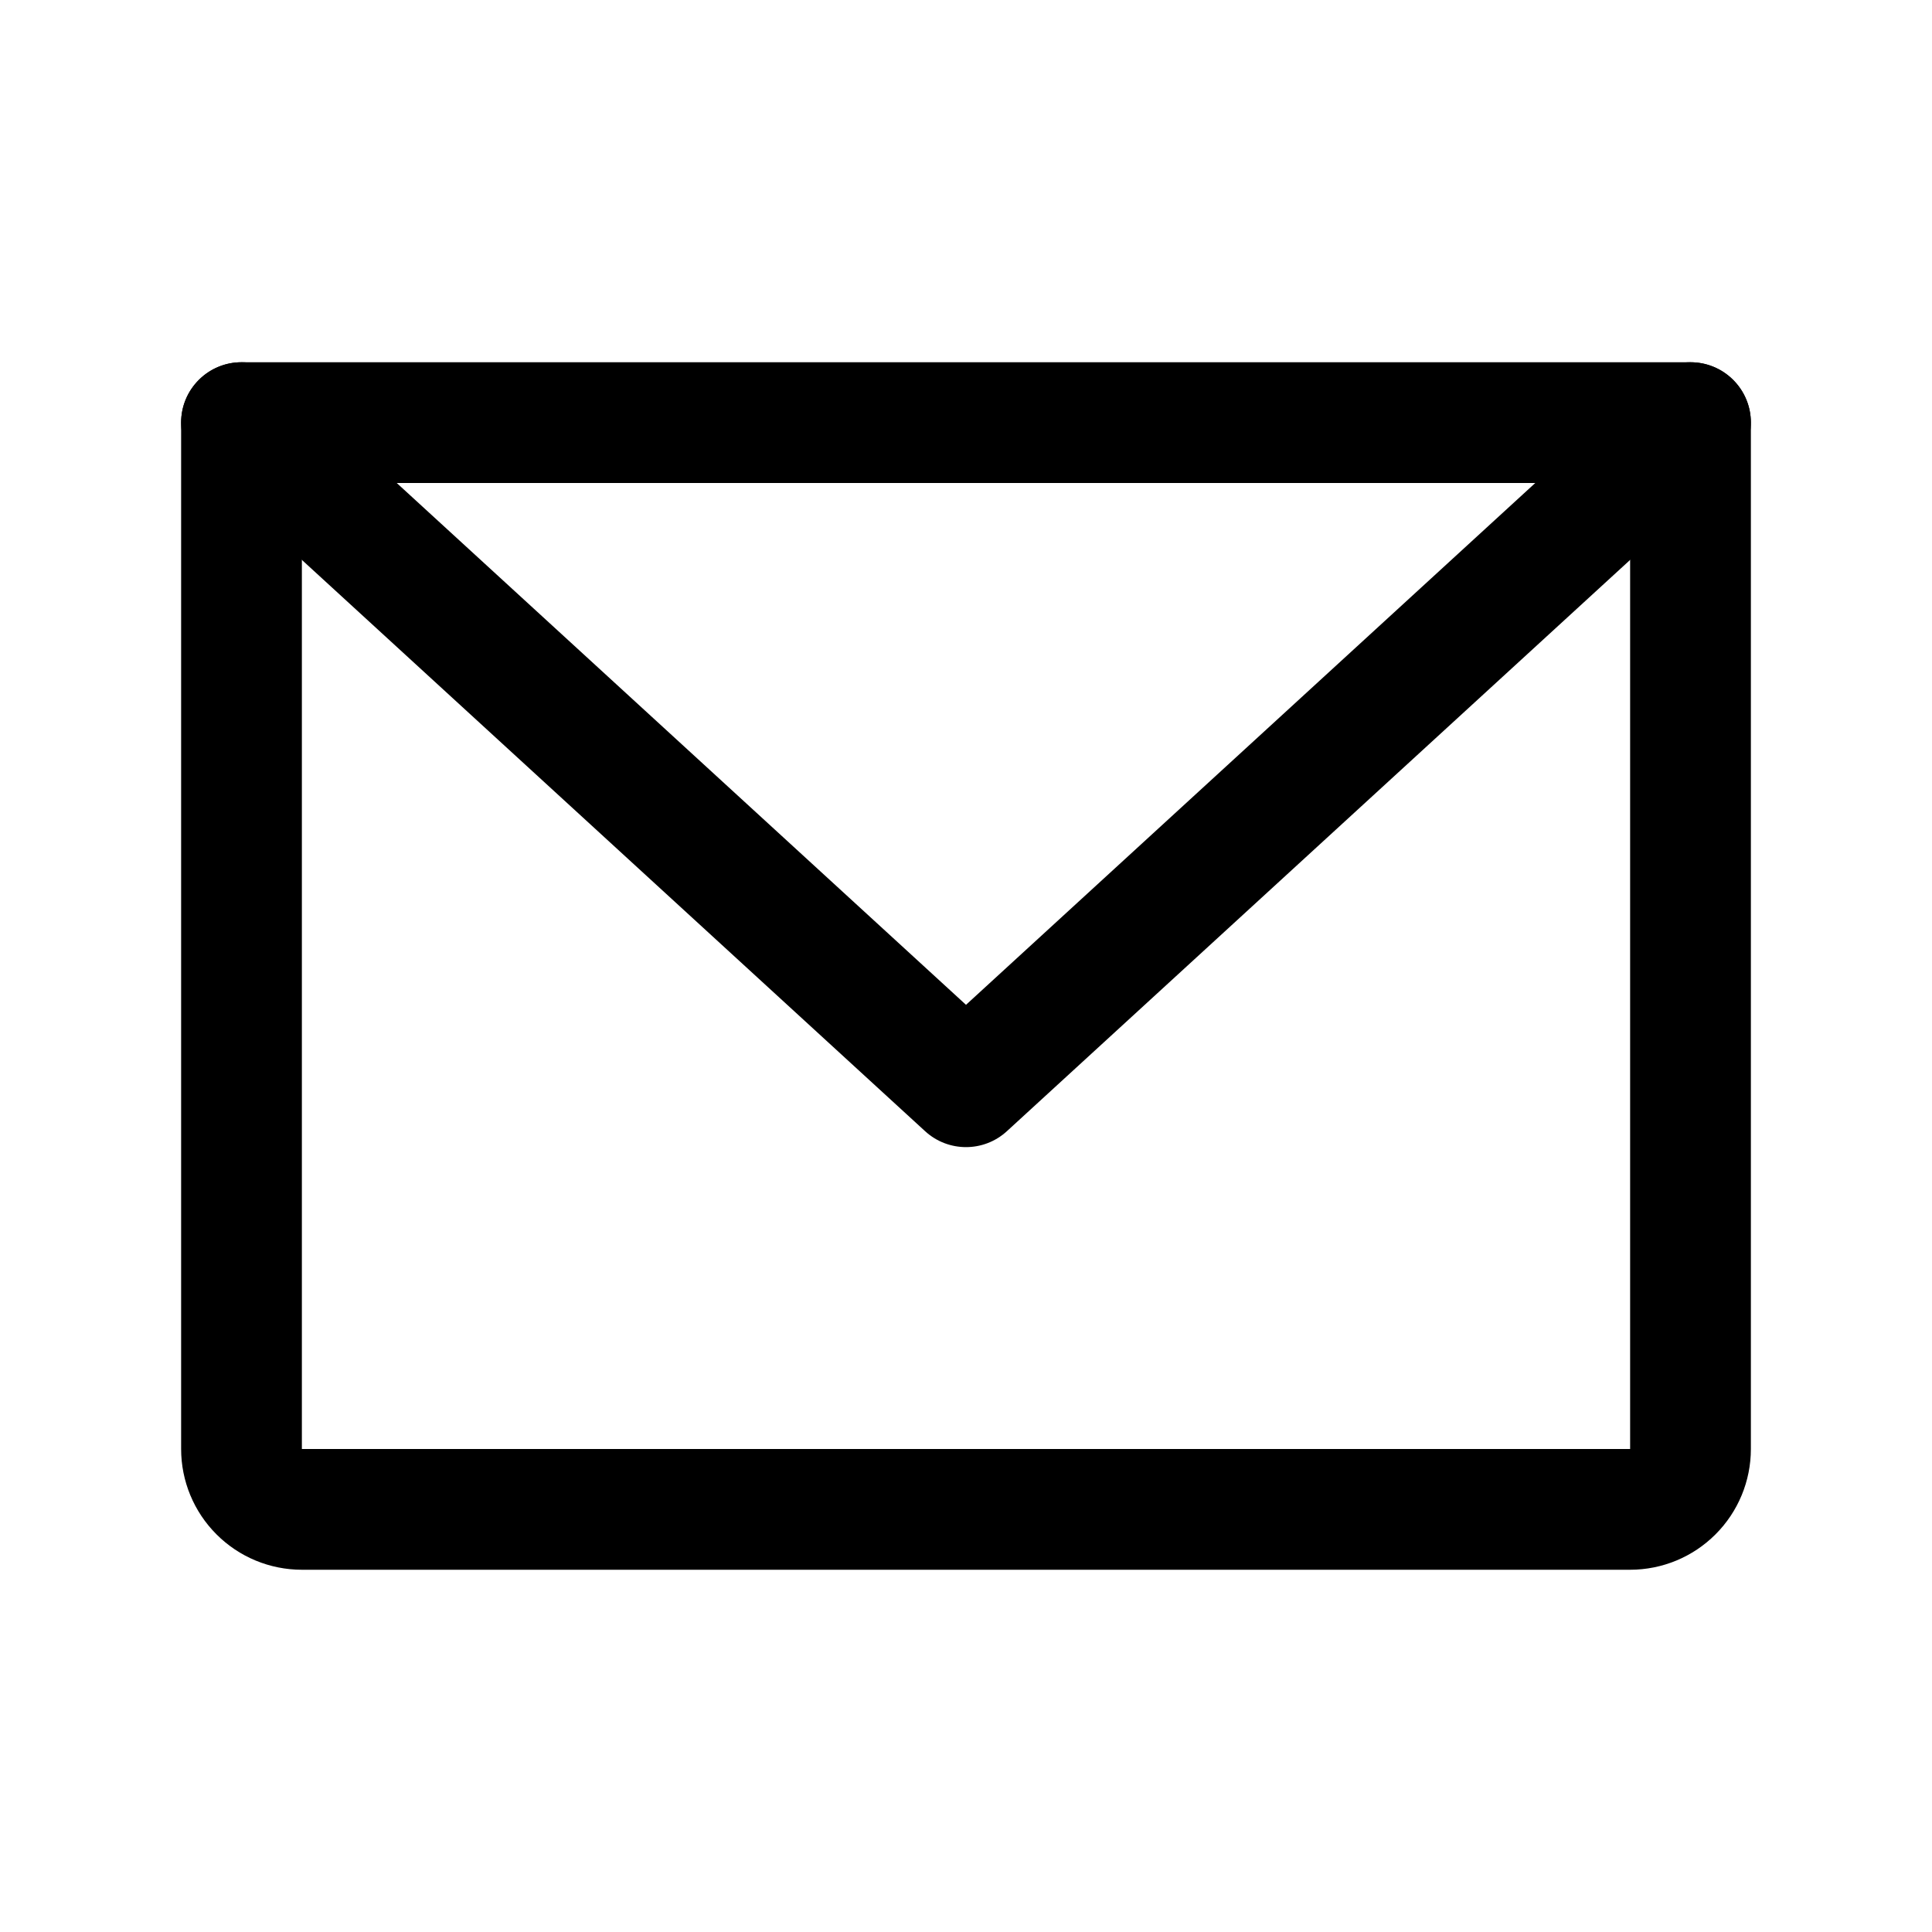 <svg width="48" height="48" viewBox="0 0 48 48" fill="none" xmlns="http://www.w3.org/2000/svg" xmlns:xlink="http://www.w3.org/1999/xlink">
<path d="M6,10.5L6,9C5.172,9 4.5,9.672 4.5,10.5L6,10.5ZM42,10.5L43.5,10.5C43.5,9.672 42.828,9 42,9L42,10.5ZM6,12L42,12L42,9L6,9L6,12ZM40.5,10.5L40.5,36L43.5,36L43.5,10.5L40.5,10.5ZM40.5,36L40.5,36L42.621,38.121C43.184,37.559 43.5,36.796 43.5,36L40.5,36ZM40.5,36L40.5,36L40.5,39C41.296,39 42.059,38.684 42.621,38.121L40.5,36ZM40.5,36L7.5,36L7.5,39L40.5,39L40.5,36ZM7.5,36L7.5,36L5.379,38.121C5.941,38.684 6.704,39 7.5,39L7.5,36ZM7.5,36L7.5,36L4.5,36C4.5,36.796 4.816,37.559 5.379,38.121L7.5,36ZM7.5,36L7.5,10.5L4.5,10.5L4.5,36L7.5,36Z" fill="#000000"/>
<path d="M43.014,11.606C43.624,11.046 43.666,10.097 43.106,9.486C42.546,8.876 41.597,8.834 40.986,9.394L43.014,11.606ZM24,27L22.986,28.106C23.56,28.631 24.44,28.631 25.014,28.106L24,27ZM7.014,9.394C6.403,8.834 5.454,8.876 4.894,9.486C4.334,10.097 4.376,11.046 4.986,11.606L7.014,9.394ZM40.986,9.394L22.986,25.894L25.014,28.106L43.014,11.606L40.986,9.394ZM25.014,25.894L7.014,9.394L4.986,11.606L22.986,28.106L25.014,25.894Z" fill="#000000"/>
</svg>
